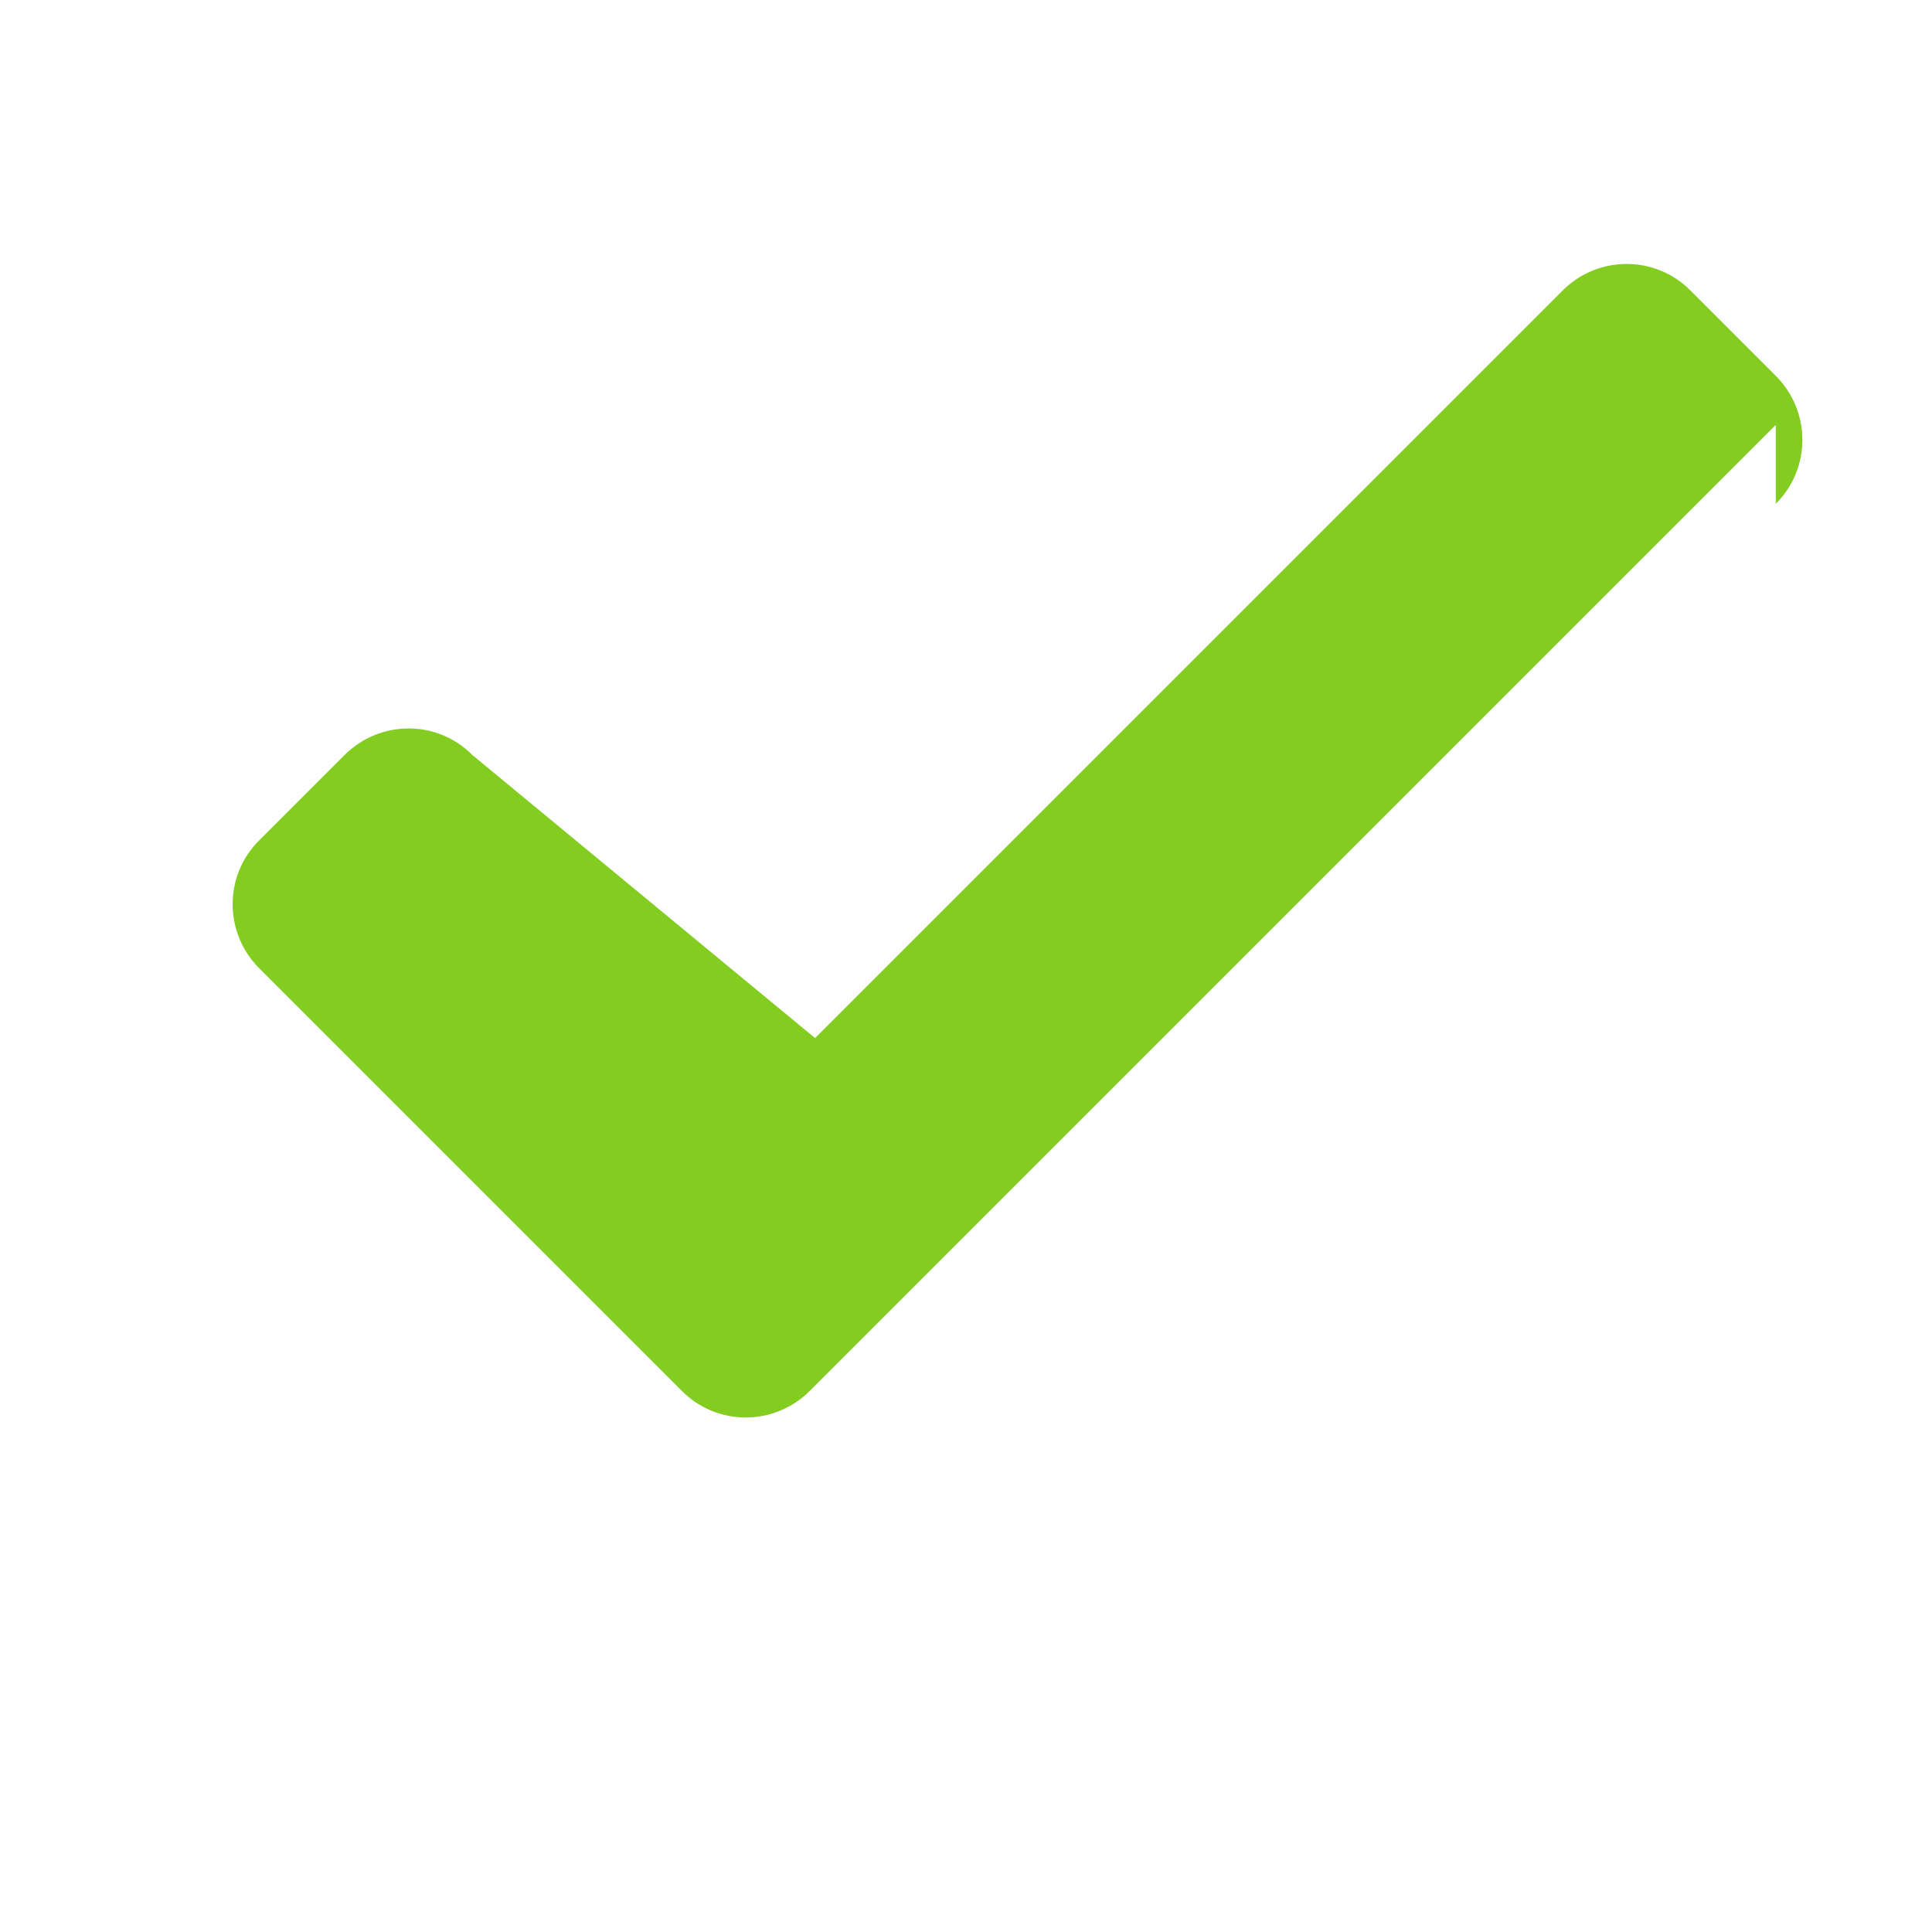 <svg xmlns="http://www.w3.org/2000/svg" viewBox="0 0 448 512" width="16" height="16">
    <path fill="#83cd20" d="M438.6 112.6l-256 256c-9.4 9.4-24.6 9.4-33.9 0l-112-112c-9.4-9.4-9.4-24.6 0-33.9l22.6-22.6c9.4-9.4 24.6-9.4 33.9 0L184 275.1 382.1 77c9.4-9.4 24.6-9.4 33.9 0l22.6 22.6c9.4 9.4 9.4 24.6 0 33.9z"/>
</svg>